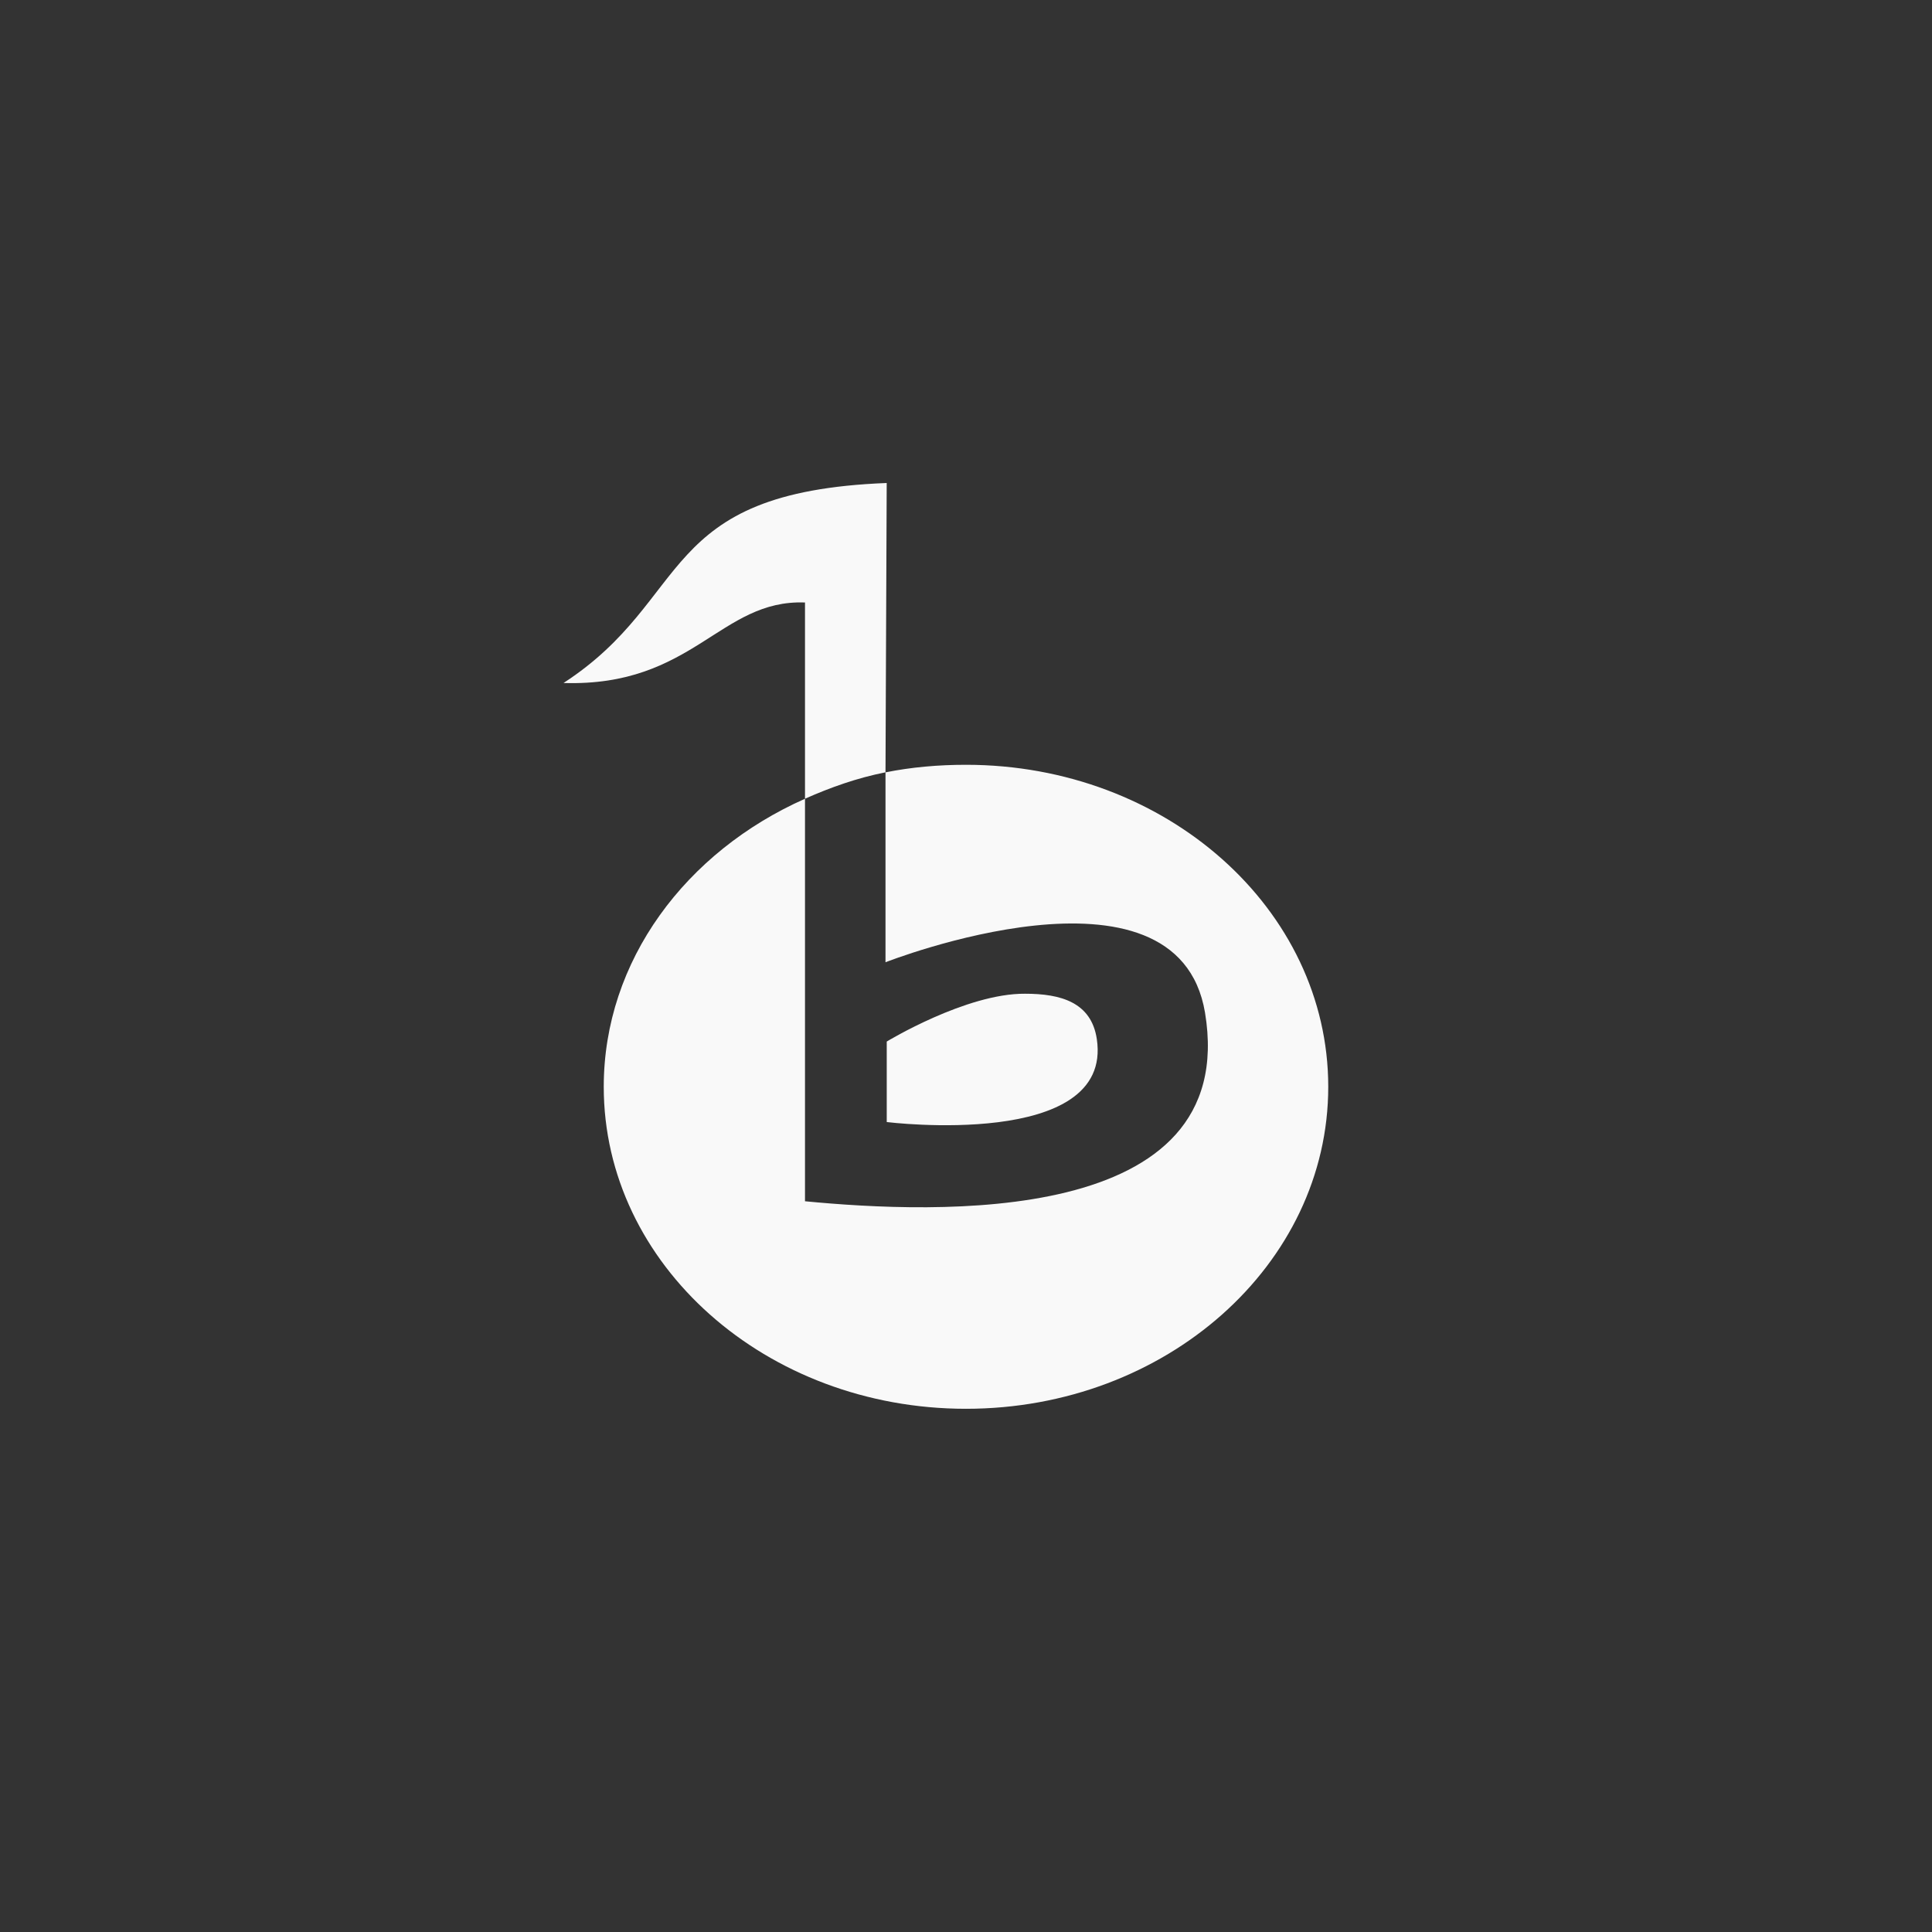 <!-- color: #eecf6d --><svg xmlns="http://www.w3.org/2000/svg" viewBox="0 0 48 48"><rect x="0" y="0" width="48" height="48" fill="#333333" stroke="none"/><g><path d="m 22.03 12 c -5.746 0.223 -4.793 2.867 -8.03 4.969 c 3.227 0.098 3.887 -2.082 6 -2 l 0 4.875 c 0.633 -0.281 1.293 -0.516 2 -0.656 m 0 0 l 0 4.719 c 0 0 7.25 -2.848 7.938 1.25 c 0.887 5.344 -6.738 4.996 -9.938 4.688 l 0 -10 c -2.957 1.313 -5 4.02 -5 7.156 c 0 4.418 4.03 8 9 8 c 4.969 0 9 -3.582 9 -8 c 0 -4.418 -4.03 -8 -9 -8 c -0.688 0 -1.359 0.059 -2 0.188 m 3.469 5.5 c -1.465 -0.012 -3.438 1.188 -3.438 1.188 l 0 2 c 0 0 5.633 0.699 5.219 -2.063 c -0.137 -0.914 -0.898 -1.125 -1.781 -1.125 m 0 0" fill="#f9f9f9" stroke="none" fill-rule="nonzero" fill-opacity="1"/></g></svg>